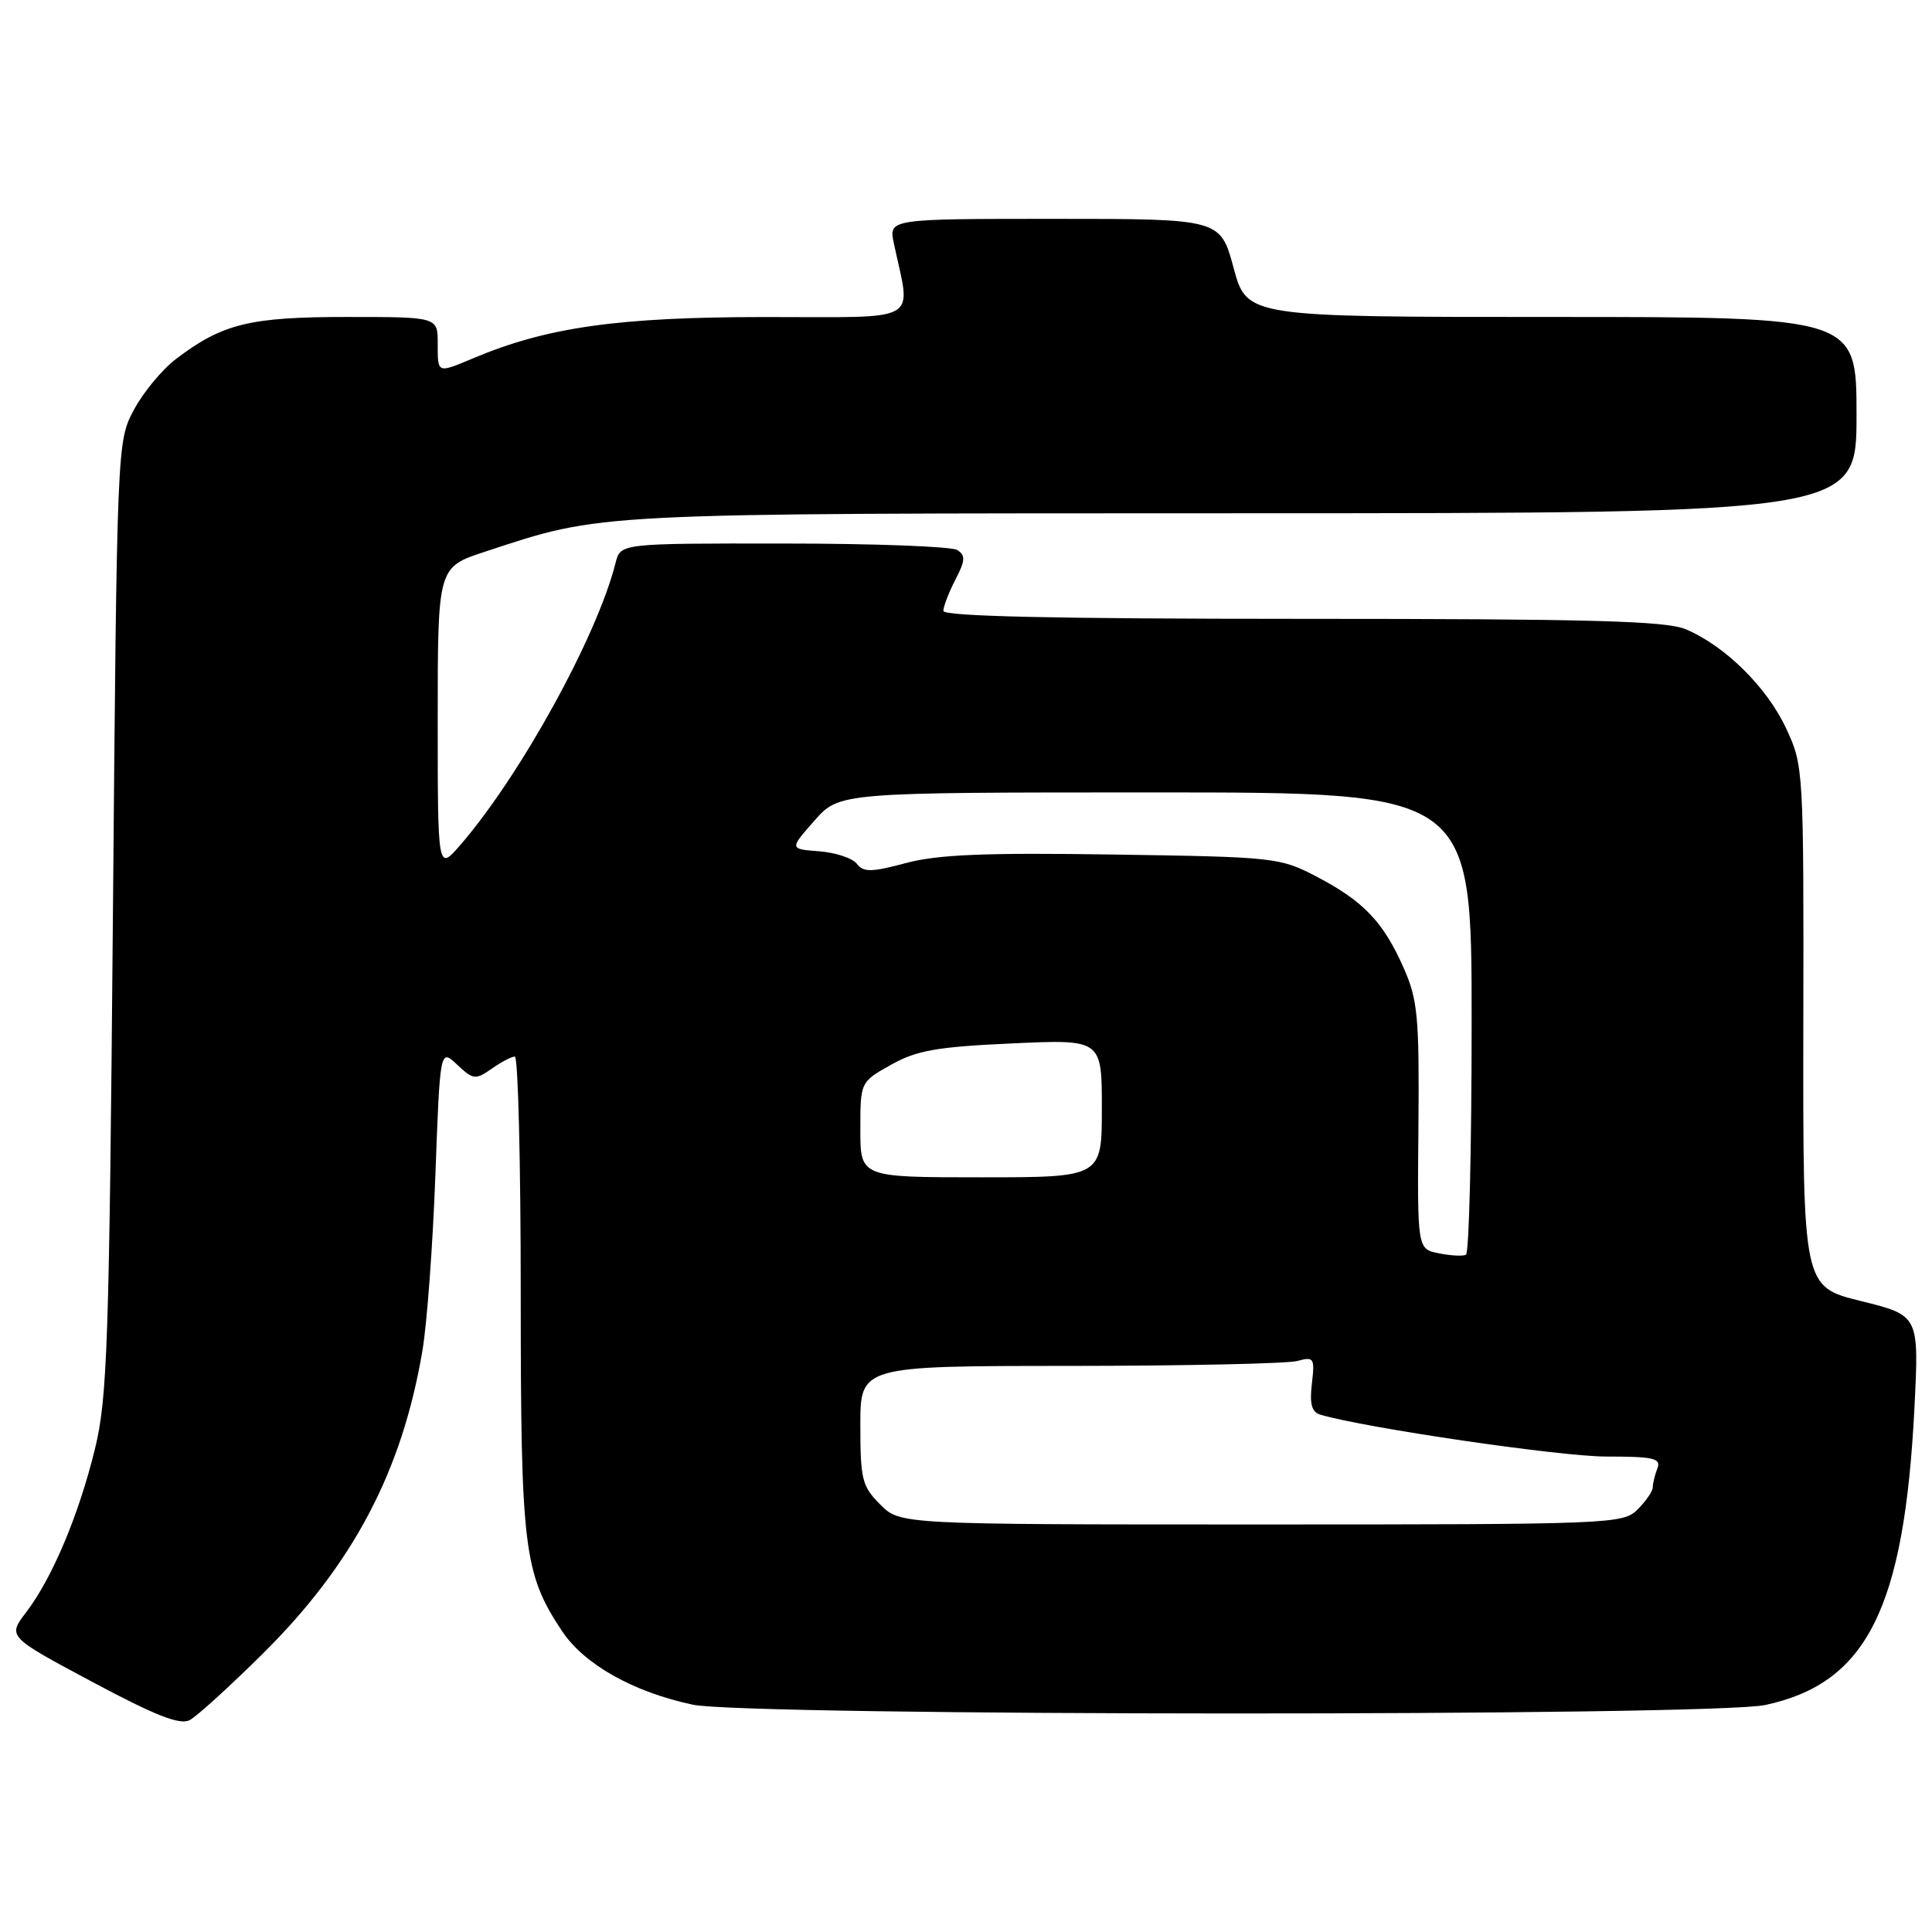 <?xml version="1.0" encoding="UTF-8" standalone="no"?>
<!DOCTYPE svg PUBLIC "-//W3C//DTD SVG 1.1//EN" "http://www.w3.org/Graphics/SVG/1.1/DTD/svg11.dtd" >
<svg xmlns="http://www.w3.org/2000/svg" xmlns:xlink="http://www.w3.org/1999/xlink" version="1.1" viewBox="0 0 256 256">
 <g >
 <path fill="currentColor"
d=" M 34.81 219.13 C 46.79 207.26 53.28 194.95 55.98 178.93 C 56.58 175.40 57.35 164.95 57.69 155.72 C 58.31 138.94 58.31 138.94 60.58 141.08 C 62.71 143.08 63.00 143.11 65.15 141.61 C 66.41 140.72 67.79 140.00 68.22 140.00 C 68.65 140.00 69.00 154.10 69.00 171.34 C 69.00 205.19 69.40 208.47 74.44 216.08 C 77.38 220.53 83.87 224.19 91.80 225.88 C 98.99 227.40 226.82 227.45 233.91 225.92 C 247.35 223.04 252.32 213.15 253.67 186.60 C 254.29 174.30 254.29 174.30 246.60 172.40 C 238.90 170.50 238.90 170.50 238.95 136.00 C 239.01 101.85 238.98 101.45 236.66 96.49 C 234.11 91.03 228.53 85.54 223.35 83.37 C 220.72 82.27 210.60 82.00 172.53 82.00 C 140.01 82.00 125.00 81.67 125.00 80.95 C 125.00 80.37 125.72 78.51 126.59 76.82 C 127.91 74.27 127.96 73.59 126.84 72.88 C 126.10 72.41 115.76 72.02 103.86 72.02 C 82.22 72.00 82.22 72.00 81.57 74.57 C 79.14 84.28 68.96 102.76 61.00 111.96 C 58.00 115.42 58.00 115.42 58.00 95.29 C 58.00 75.16 58.00 75.16 64.25 73.11 C 80.01 67.92 77.81 68.03 164.75 68.01 C 246.00 68.00 246.00 68.00 246.00 55.00 C 246.00 42.00 246.00 42.00 205.61 42.00 C 165.22 42.00 165.22 42.00 163.46 35.50 C 161.70 29.00 161.70 29.00 139.73 29.00 C 117.75 29.00 117.75 29.00 118.44 32.25 C 120.72 42.99 122.44 42.00 101.38 42.01 C 81.97 42.01 72.50 43.35 62.78 47.44 C 57.89 49.49 58.00 49.54 58.00 45.50 C 58.00 42.00 58.00 42.00 45.97 42.00 C 33.08 42.00 29.45 42.89 23.29 47.59 C 21.47 48.98 18.97 52.00 17.74 54.31 C 15.51 58.49 15.50 58.66 14.96 121.50 C 14.47 178.15 14.23 185.26 12.58 192.00 C 10.42 200.80 6.92 209.10 3.47 213.63 C 1.00 216.86 1.00 216.86 12.21 222.85 C 20.63 227.35 23.85 228.61 25.14 227.92 C 26.09 227.42 30.44 223.46 34.81 219.13 Z  M 116.64 199.36 C 114.23 196.96 114.00 196.03 114.00 188.86 C 114.00 181.00 114.00 181.00 141.75 180.99 C 157.01 180.98 170.57 180.69 171.88 180.34 C 174.11 179.74 174.23 179.92 173.83 183.35 C 173.51 186.03 173.81 187.11 174.95 187.45 C 180.90 189.21 206.76 193.00 212.82 193.00 C 219.15 193.00 220.13 193.23 219.61 194.58 C 219.27 195.45 219.00 196.58 219.00 197.08 C 219.00 197.59 218.10 198.90 217.00 200.00 C 215.06 201.94 213.67 202.00 167.14 202.00 C 119.27 202.00 119.27 202.00 116.64 199.36 Z  M 190.65 166.07 C 187.80 165.50 187.80 165.50 187.95 149.24 C 188.07 134.73 187.86 132.47 185.99 128.25 C 183.31 122.18 180.69 119.42 174.50 116.18 C 169.61 113.62 169.00 113.55 147.50 113.23 C 130.53 112.97 124.25 113.23 120.04 114.36 C 115.46 115.58 114.42 115.60 113.54 114.46 C 112.97 113.71 110.72 112.97 108.55 112.80 C 104.60 112.50 104.60 112.50 107.91 108.75 C 111.21 105.00 111.21 105.00 153.10 105.00 C 195.00 105.00 195.00 105.00 195.00 135.44 C 195.00 152.18 194.66 166.05 194.25 166.26 C 193.84 166.47 192.22 166.39 190.65 166.07 Z  M 114.00 149.68 C 114.00 143.37 114.00 143.37 118.06 141.09 C 121.43 139.19 124.13 138.71 134.06 138.26 C 146.00 137.71 146.00 137.71 146.00 146.85 C 146.00 156.00 146.00 156.00 130.00 156.00 C 114.00 156.00 114.00 156.00 114.00 149.68 Z "/>
</g>
</svg>